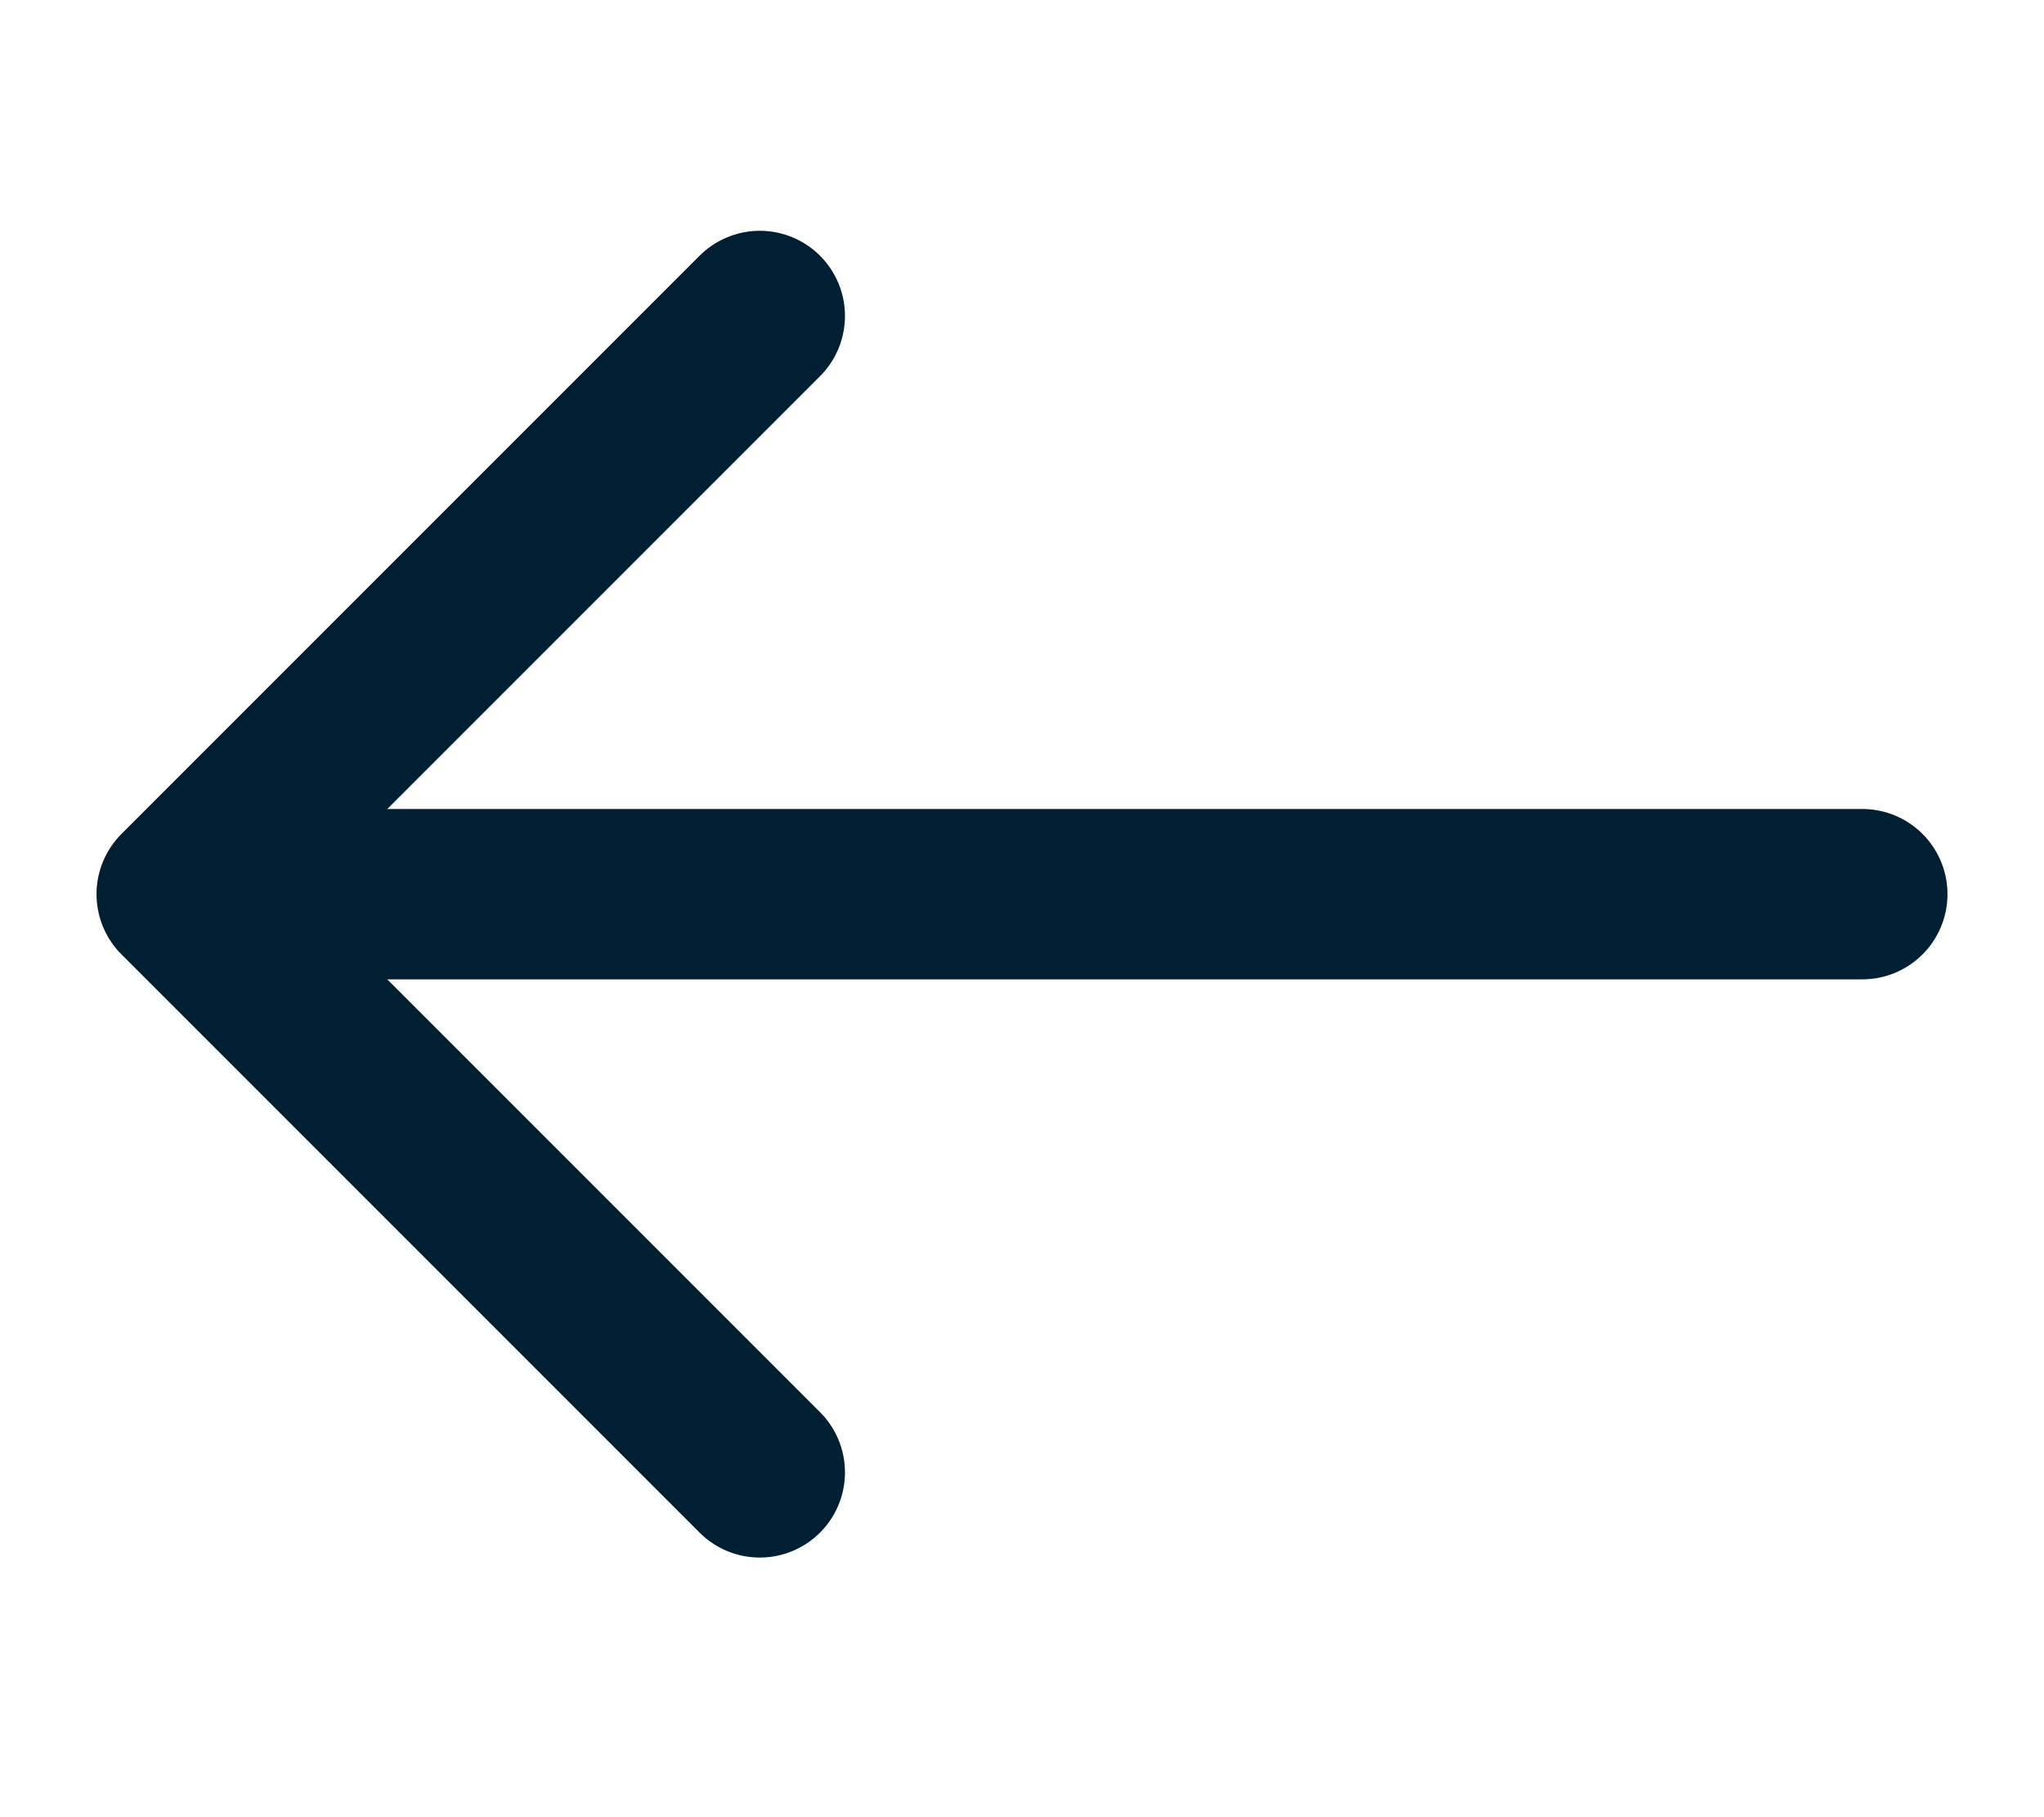 <svg width="18" height="16" viewBox="0 0 18 16" fill="none" xmlns="http://www.w3.org/2000/svg">
<g id="icon_stroke">
<path id="Vector" d="M6.691 12.964L1.6 7.873L6.691 2.782" stroke="#001F33" stroke-width="1.5" stroke-miterlimit="10" stroke-linecap="round" stroke-linejoin="round"/>
<path id="Vector_2" d="M16.4 7.873L1.854 7.873" stroke="#001F33" stroke-width="1.5" stroke-miterlimit="10" stroke-linecap="round" stroke-linejoin="round"/>
</g>
</svg>
